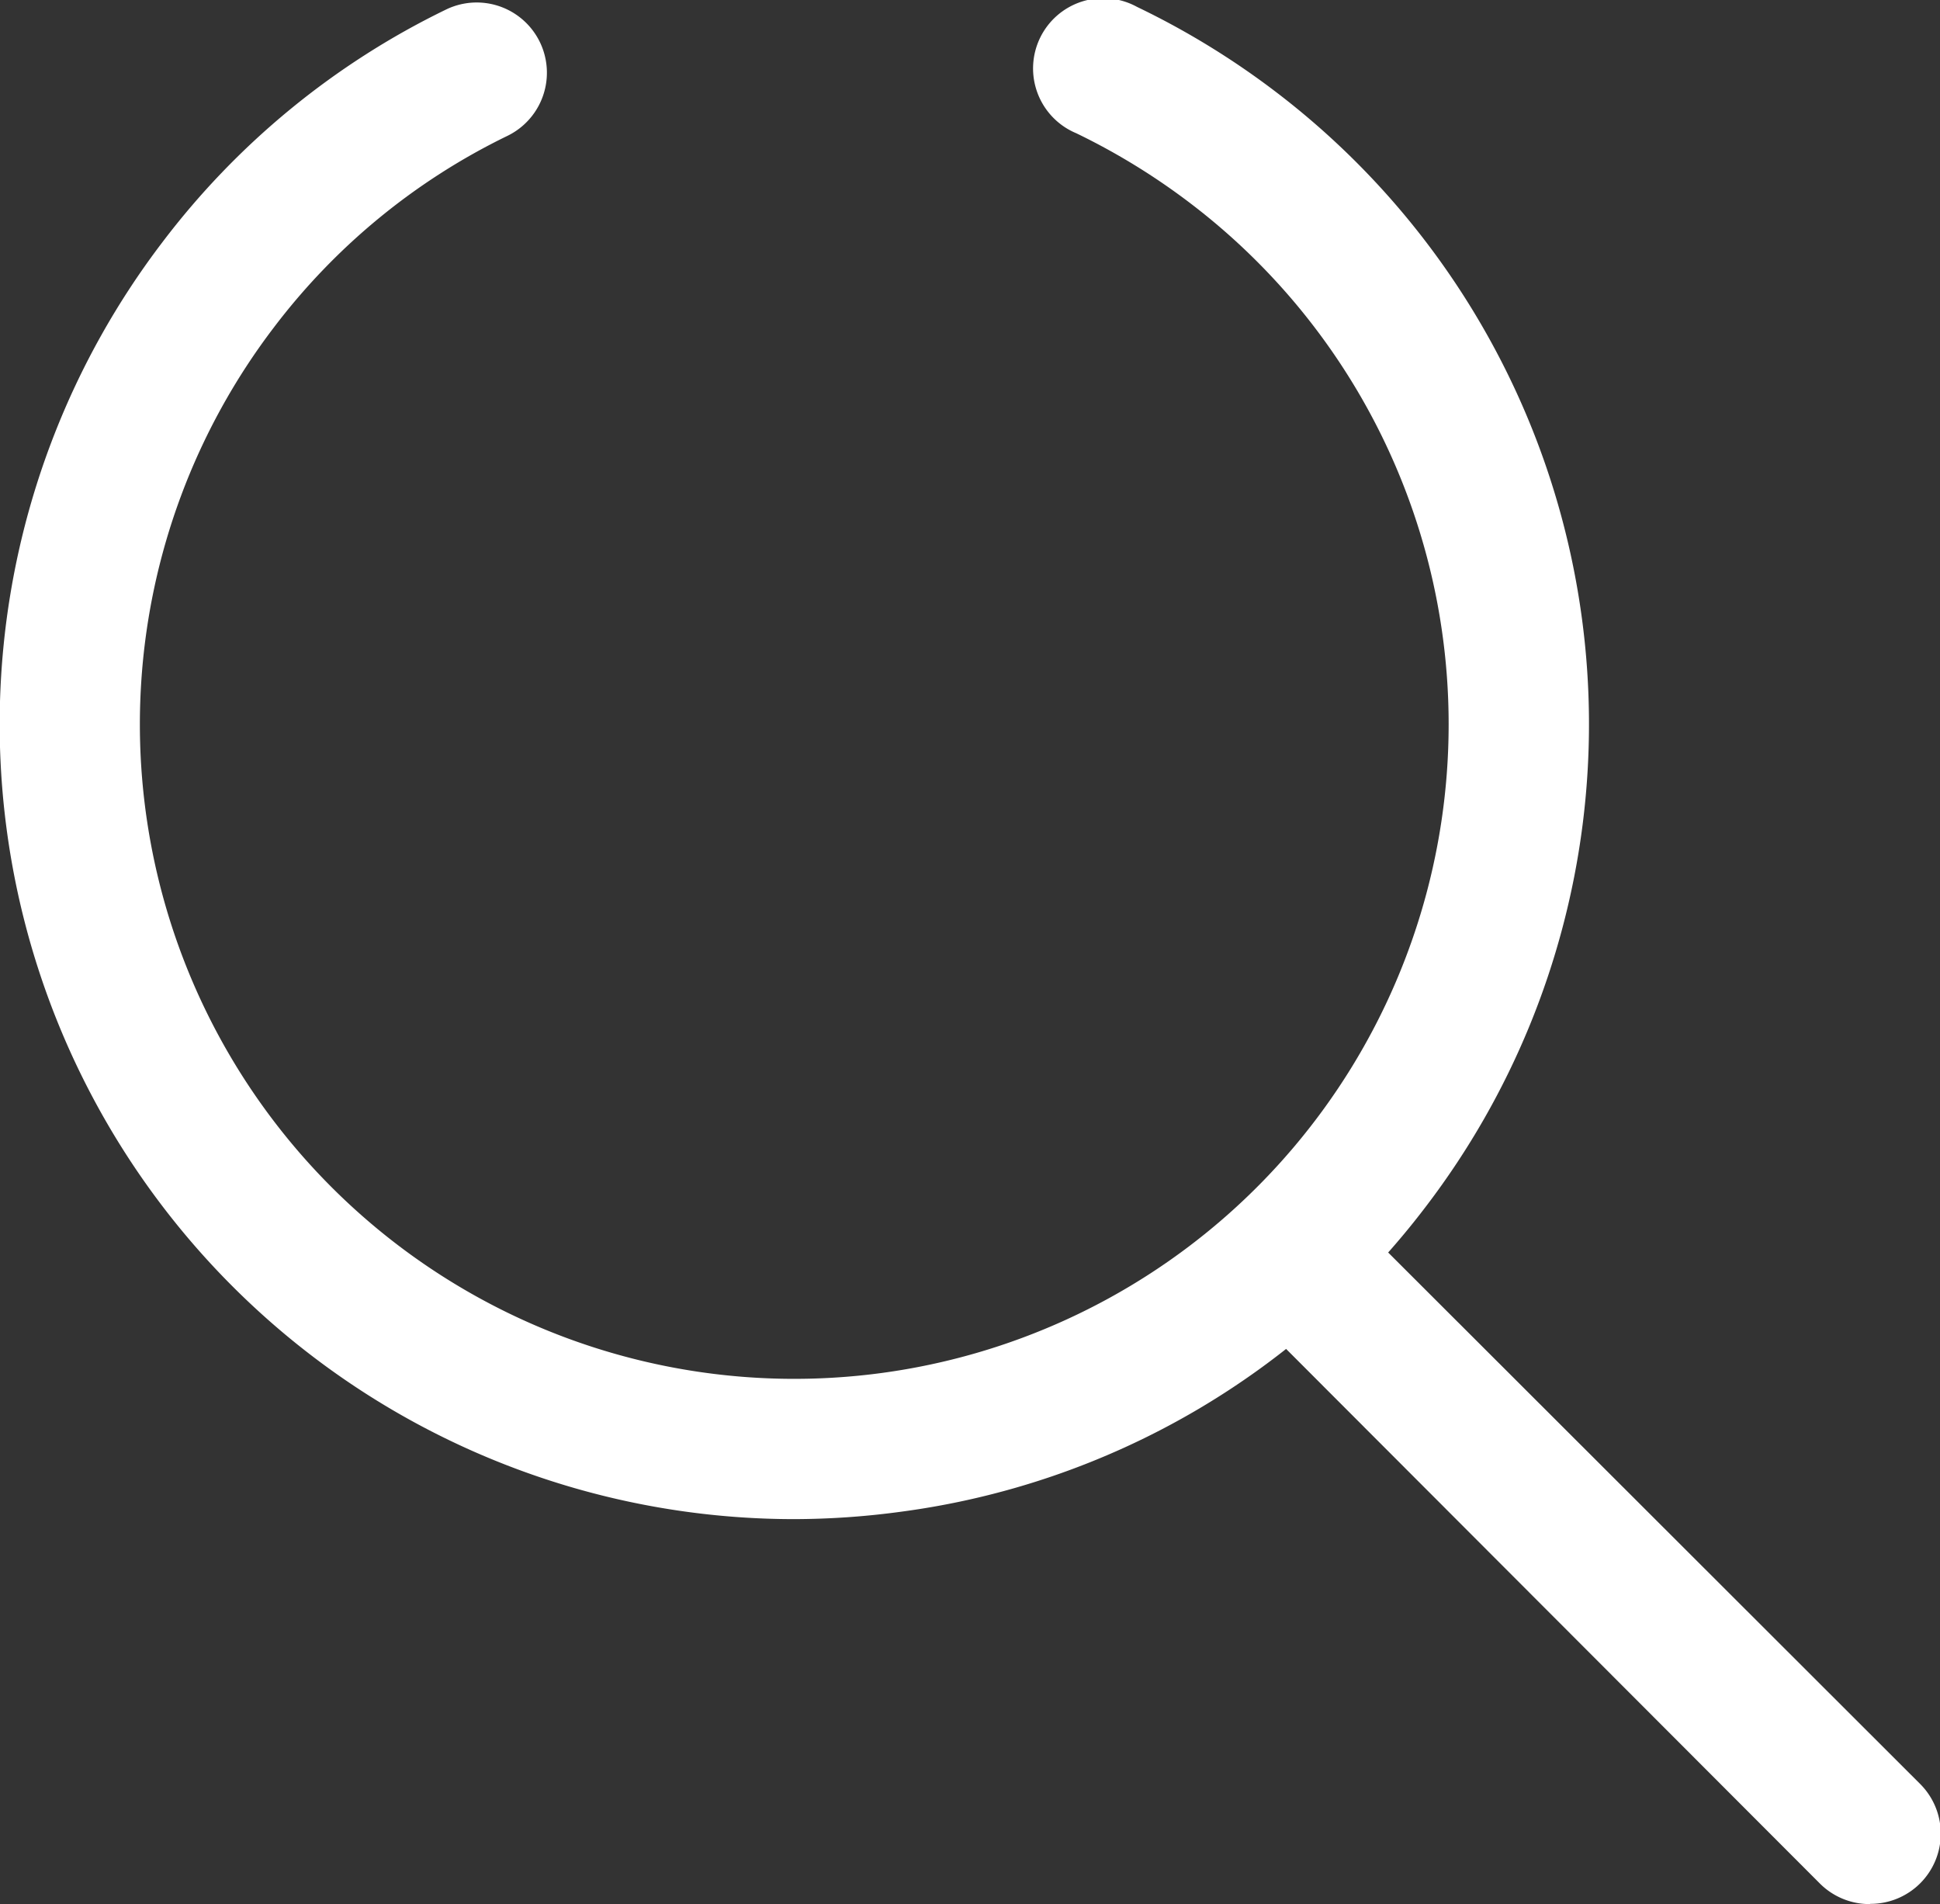 <svg xmlns="http://www.w3.org/2000/svg" viewBox="0 0 165.84 162.73"><rect x="0" y="0" width="165.84" height="162.73" fill="#333333" stroke="none"/><defs><style>.cls-1{fill:#fff;}</style></defs><title>Asset 14</title><g id="Layer_2" data-name="Layer 2"><g id="Layer_1-2" data-name="Layer 1"><path class="cls-1" d="M67.76,129.83a67.94,67.94,0,0,1-53.9-109.1A67.27,67.27,0,0,1,38.12.82a6,6,0,0,1,5.26,10.79A55.4,55.4,0,0,0,23.4,28a55.94,55.94,0,1,0,78.38-10.61,57,57,0,0,0-9.77-6A6,6,0,1,1,97.2.59a68.4,68.4,0,0,1,11.86,7.26,67.92,67.92,0,0,1,12.88,95.2A67.47,67.47,0,0,1,77,129.2,68.68,68.68,0,0,1,67.76,129.83Z"/><path class="cls-1" d="M159.84,162.73A6,6,0,0,1,155.6,161L107.66,113a6,6,0,0,1,8.48-8.48l48,47.94a6,6,0,0,1-4.25,10.25Z"/></g></g></svg>